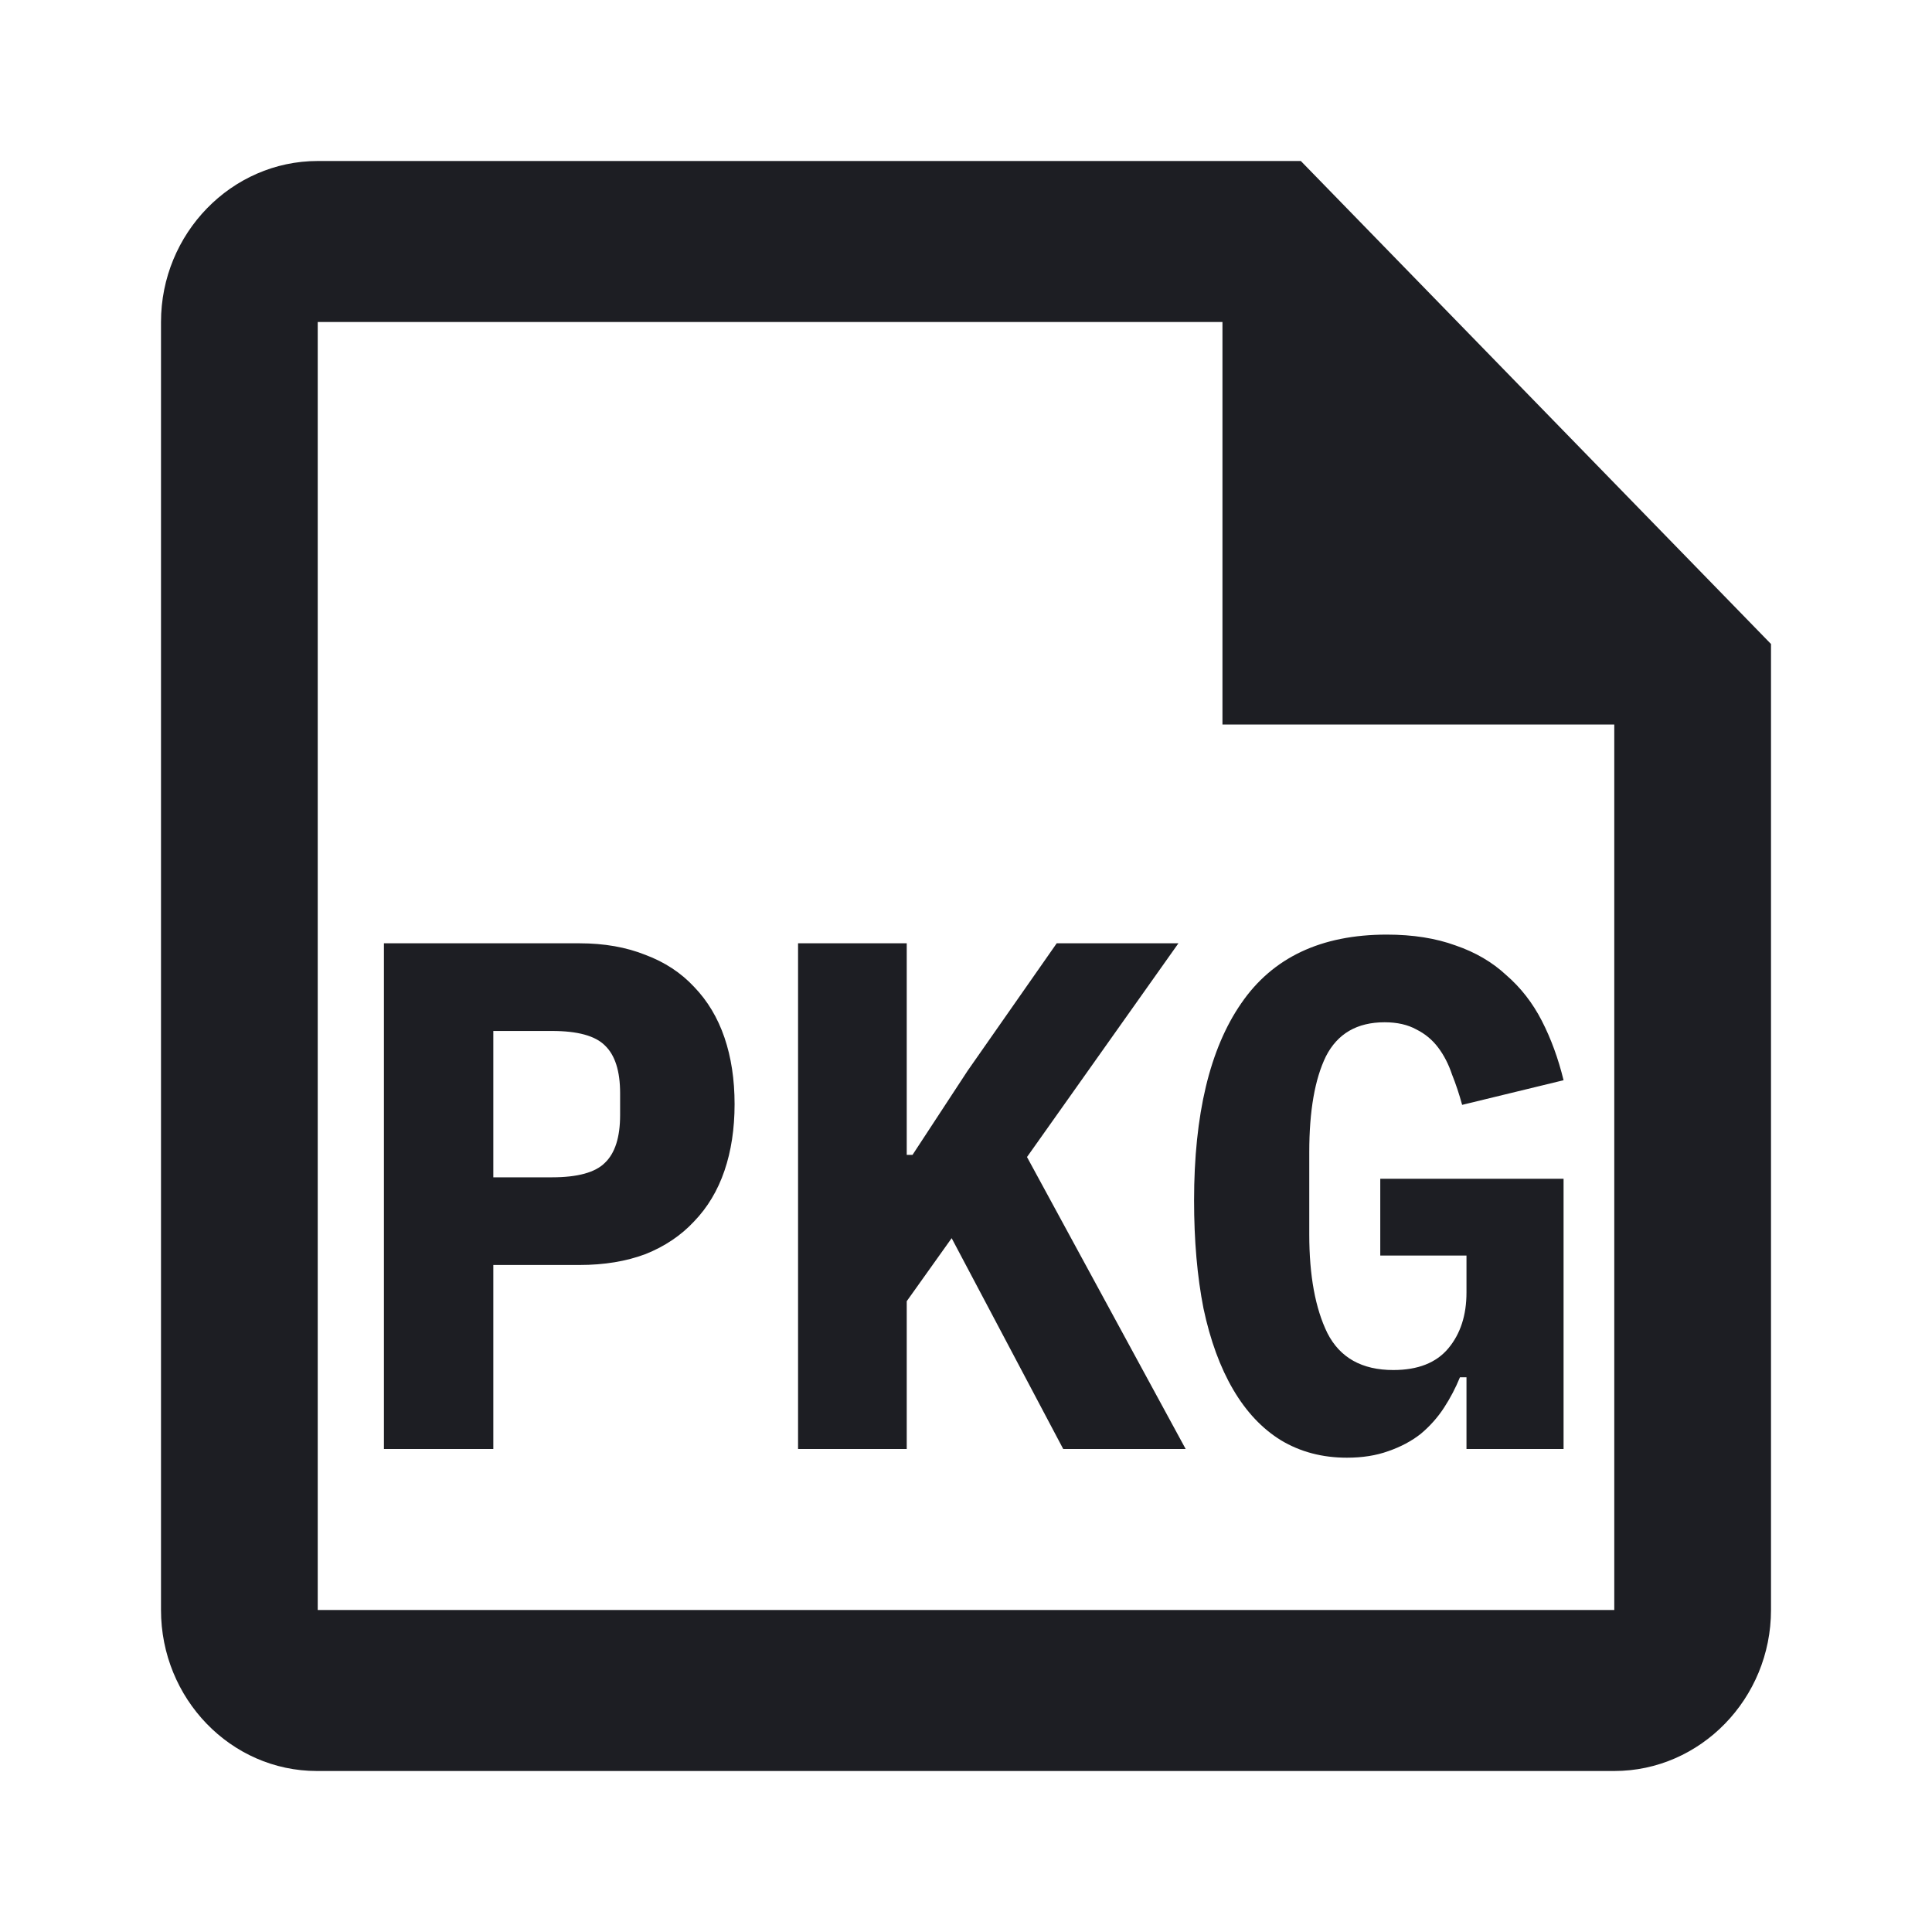 <svg xmlns="http://www.w3.org/2000/svg" width="1200" height="1200" fill="none"><path fill="#1D1E23" d="M807.965 100h-610.62C143.805 100 100 145 100 200v800c0 55 43.319 100 96.858 100h805.797c53.54 0 97.345-45 97.345-100V400zm194.69 900h-805.31V200H759.29v250h243.365z"/><path fill="#1D1E23" d="M238.463 900V585.9h121.501q22.95 0 40.949 7.2 18 6.75 30.151 19.8 12.6 13.05 18.899 31.5 6.301 18.45 6.301 41.4t-6.301 41.4-18.899 31.5q-12.15 13.05-30.151 20.25-18 6.75-40.949 6.75h-53.551V900zm67.95-168.75h36.45q23.851 0 32.851-9 9.45-9 9.449-29.7v-13.5q0-20.7-9.449-29.7-9-9-32.851-9h-36.45zM591.09 769.05l-27.9 39.15V900h-67.502V585.9h67.502v131.4h3.6l34.2-52.2 55.35-79.2h75.6l-94.05 132.75L736.44 900h-76.05zM910.86 855.45h-4.05q-4.05 9.9-9.9 18.9t-14.4 16.2q-8.55 6.75-20.25 10.8-11.25 4.05-25.65 4.05-22.95 0-40.95-10.8-17.55-10.8-29.7-31.5t-18.45-50.4q-5.85-29.7-5.85-67.05 0-80.1 29.25-122.4 29.25-42.75 90.45-42.75 24.3 0 42.75 6.75 18.45 6.3 31.5 18.45 13.5 11.7 22.05 28.35t13.5 36.9l-63 15.3q-2.7-9.9-6.3-18.9-3.15-9.45-8.55-16.65t-13.5-11.25q-8.1-4.5-19.8-4.5-25.65 0-36.45 21.15-10.35 21.15-10.35 59.4v51.3q0 38.25 11.25 61.2 11.7 22.95 40.95 22.95 22.95 0 34.2-13.5t11.25-34.65v-22.95h-53.55v-47.7h113.85V900h-60.3z"/></svg>